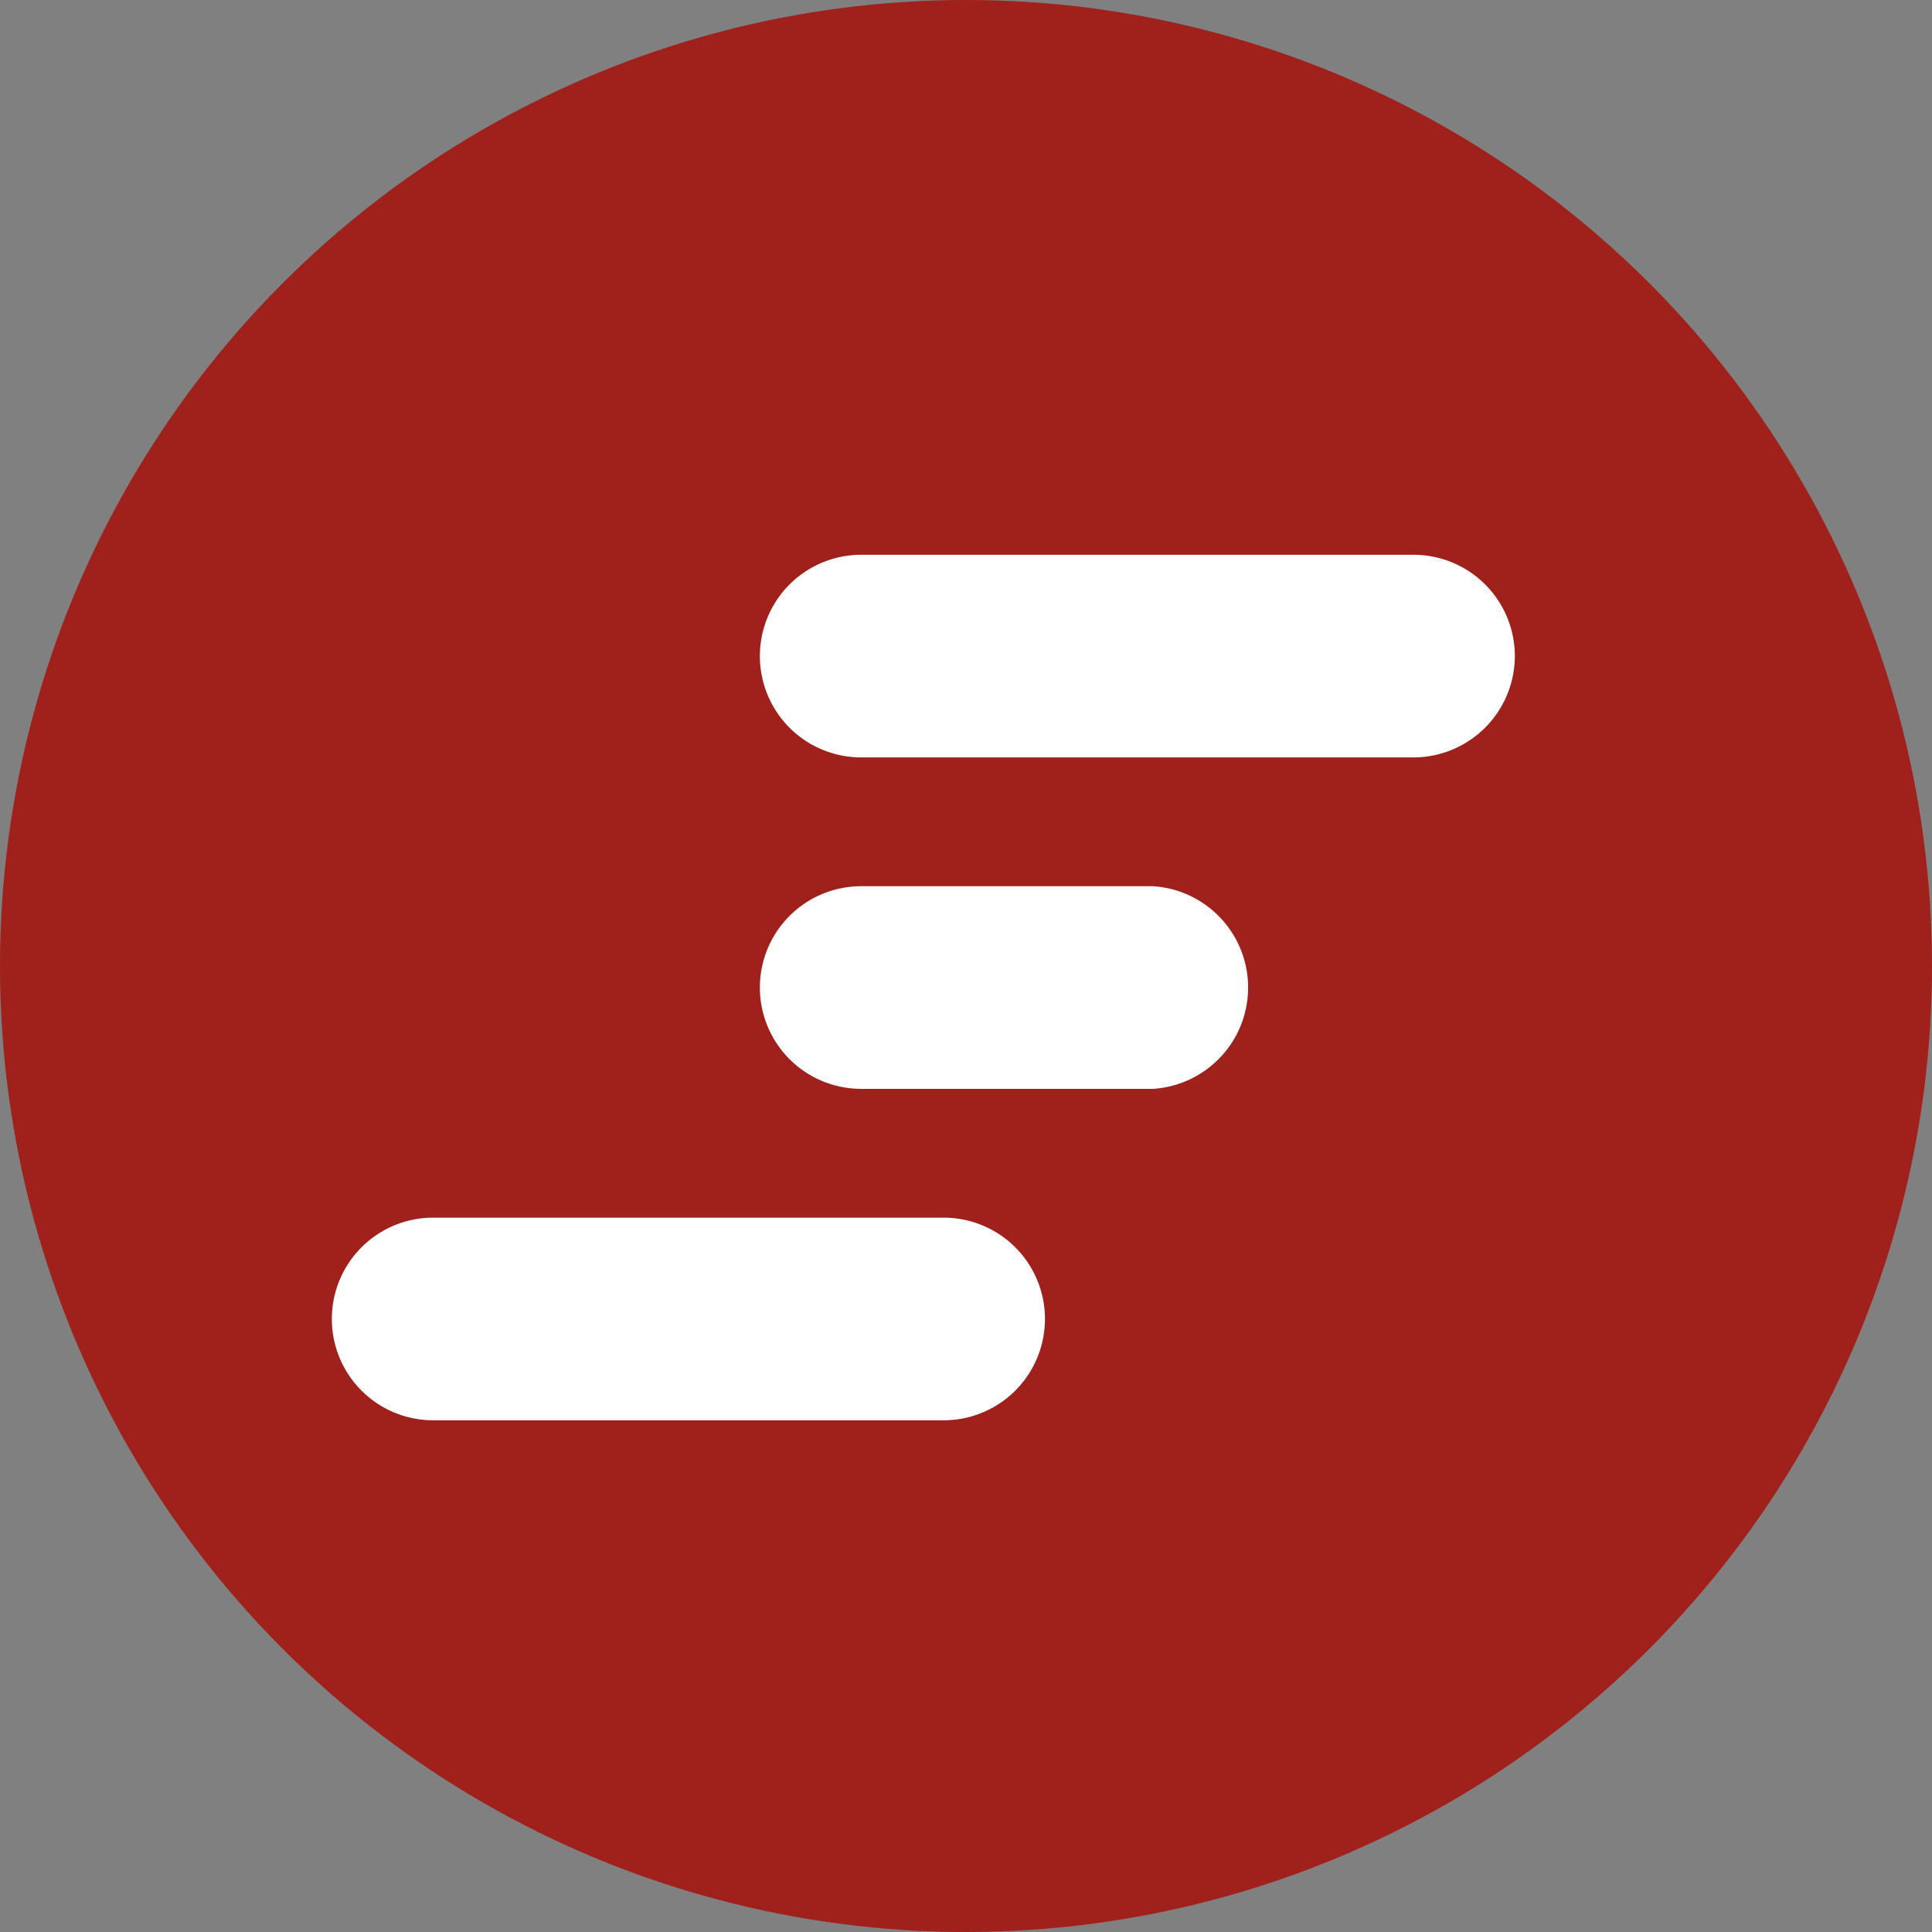 <svg xmlns="http://www.w3.org/2000/svg" xml:space="preserve" viewBox="69 69 942 942"><rect x="69" y="69" width="942" height="942" fill="#808080" stroke="none"/><circle cx="540" cy="540" r="471" style="fill:#a0201b"/><path d="M758.1 438.3H488.9a49.4 49.4 0 1 1 0-98.8h269.3a49.4 49.4 0 0 1 49.4 49.4 49.5 49.5 0 0 1-49.5 49.4M631.2 599.9H488.9a49.4 49.4 0 1 1 0-98.8h142.3a49.5 49.5 0 0 1 0 98.8M529.1 761.5H280.2a49.4 49.4 0 1 1 0-98.8h248.9a49.4 49.4 0 1 1 0 98.8" style="fill:#fff"/></svg>